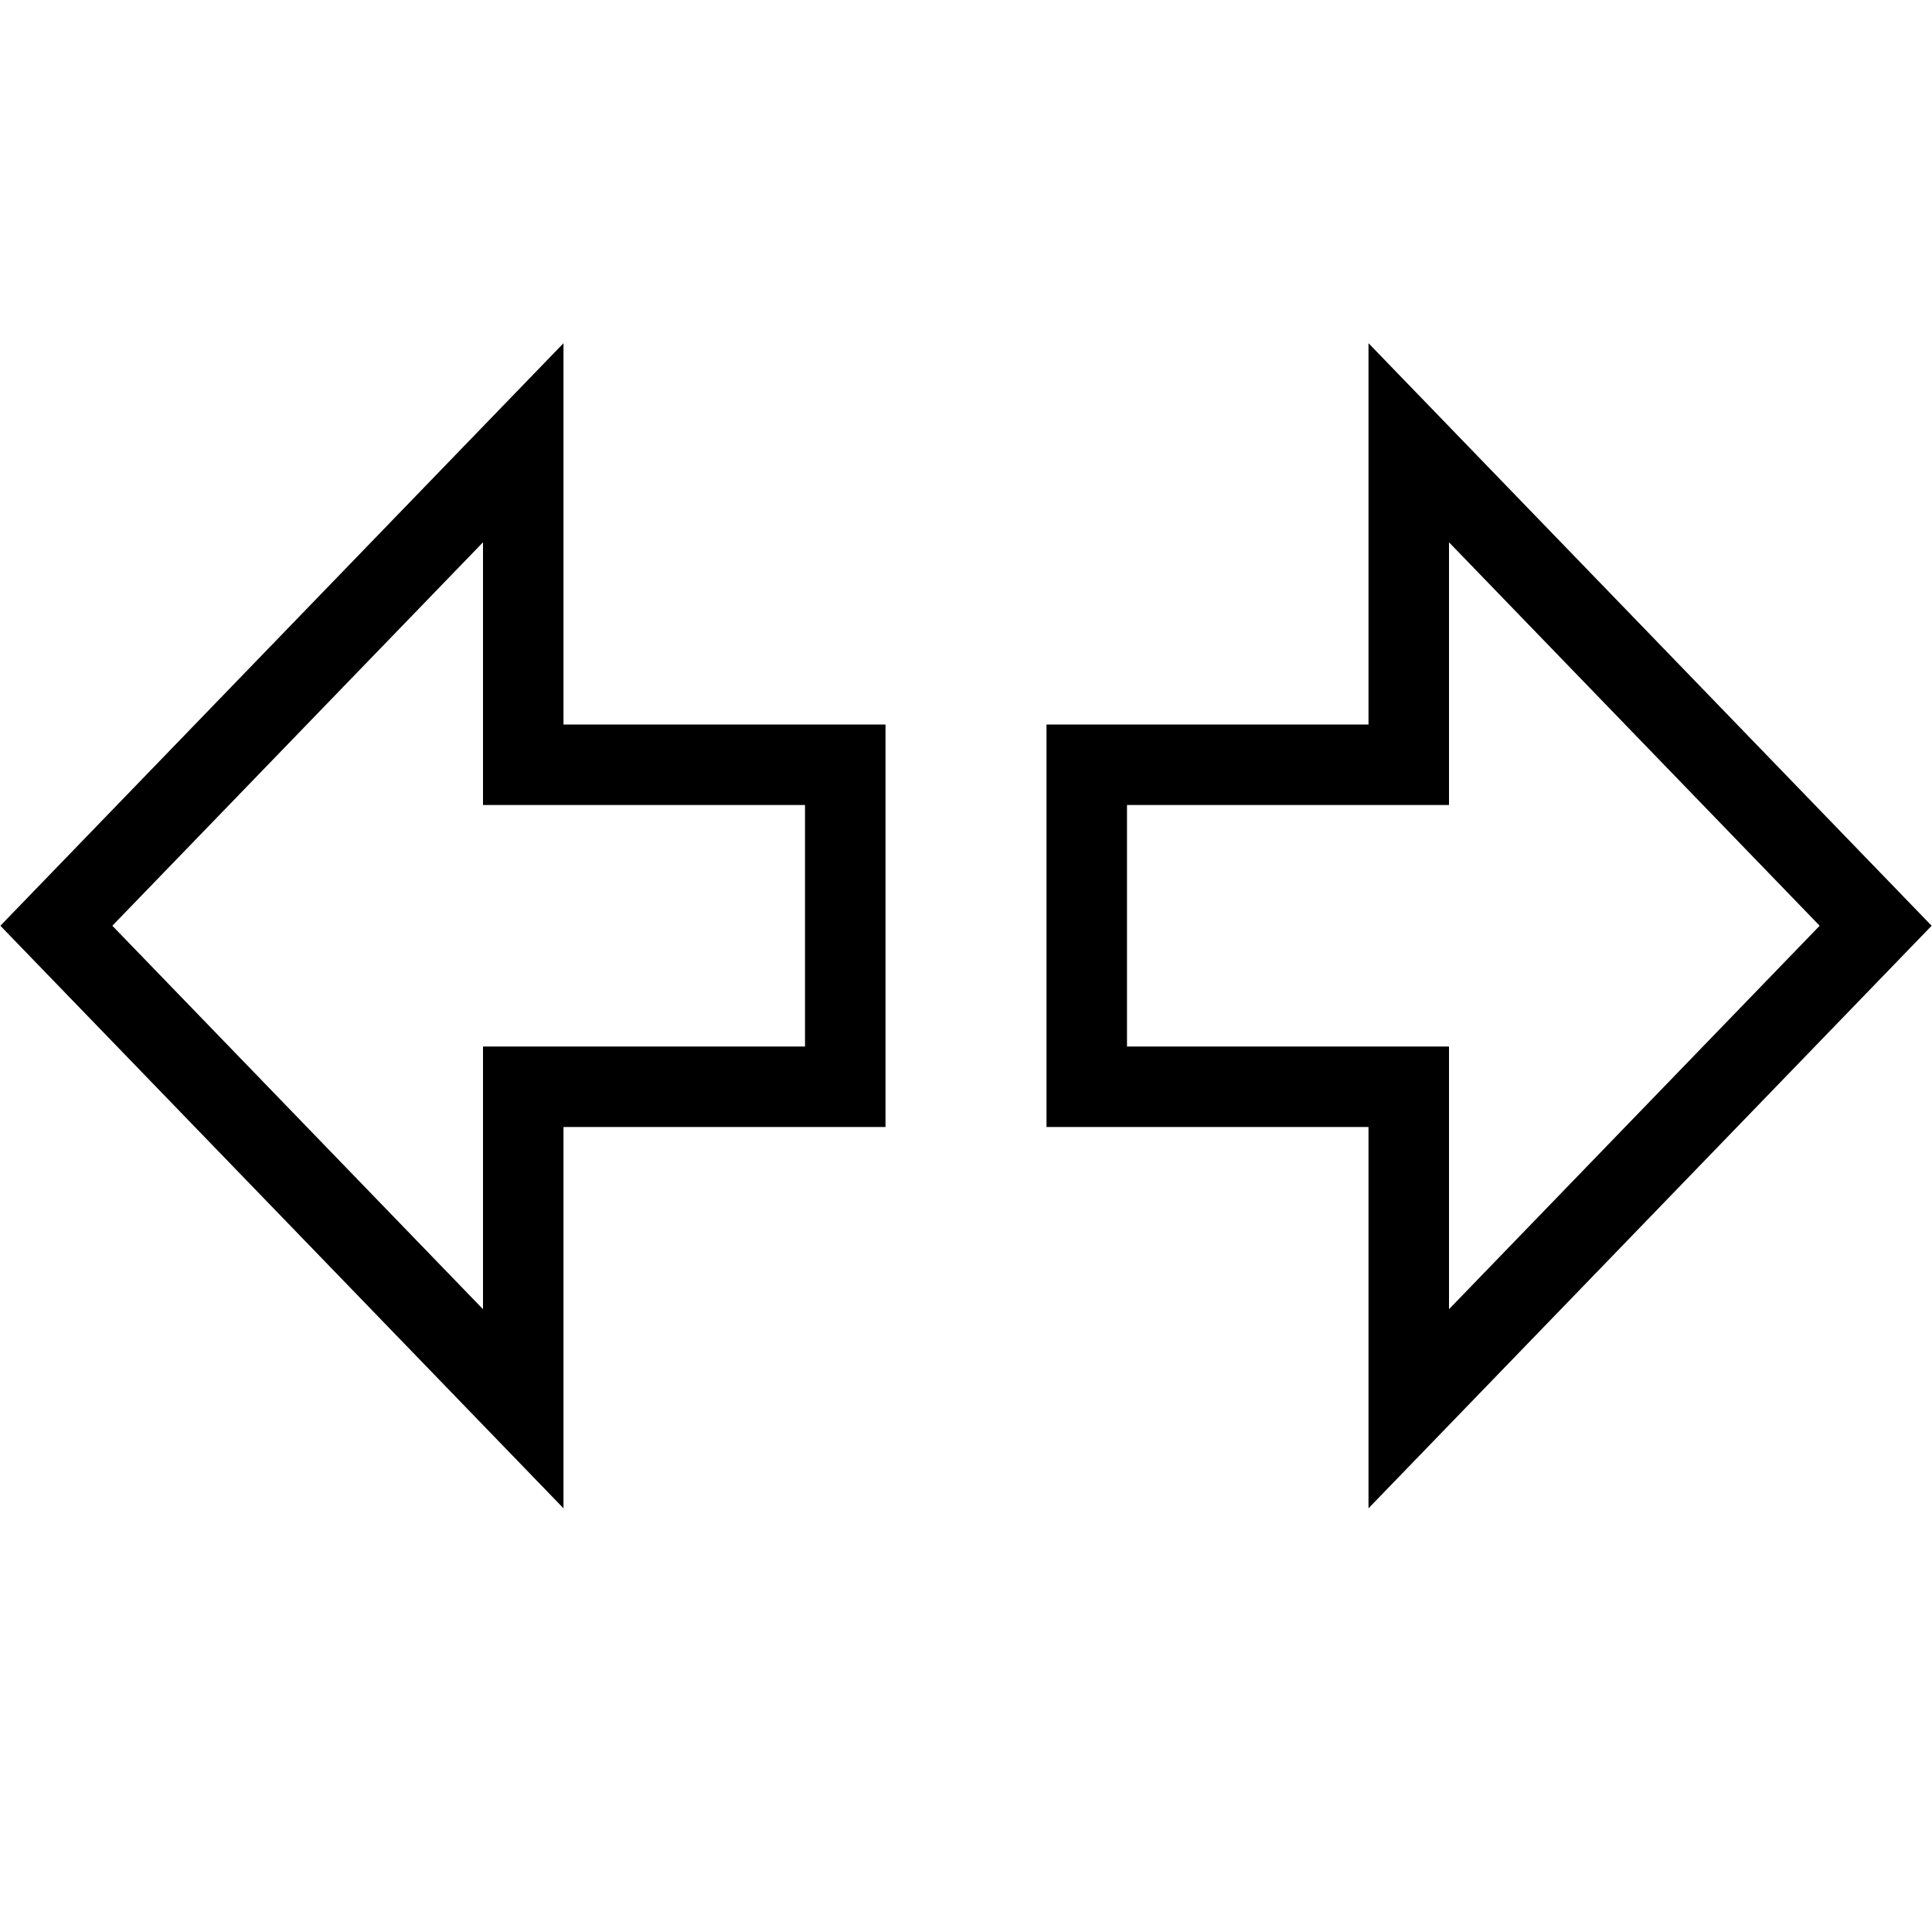 <?xml version="1.0" encoding="UTF-8"?>
<svg width="24px" height="24px" viewBox="0 0 24 24" version="1.1" xmlns="http://www.w3.org/2000/svg" xmlns:xlink="http://www.w3.org/1999/xlink">
    <!-- Generator: sketchtool 48.1 (47250) - http://www.bohemiancoding.com/sketch -->
    <title>indicators-small</title>
    <desc>Created with sketchtool.</desc>
    <defs></defs>
    <g id="icons-published" stroke="none" stroke-width="1" fill="none" fill-rule="evenodd">
        <g id="briefing" transform="translate(-3236, -794)"></g>
        <g id="indicators-small" stroke="#000000">
            <path d="M13.5,13.5 L13.5,9.5 L17.5,9.5 L17.5,5.5 L23.3,11.5 L17.5,17.5 L17.5,13.5 L13.5,13.5 Z M10.5,13.5 L10.5,9.5 L6.5,9.5 L6.5,5.5 L0.7,11.5 L6.5,17.5 L6.5,13.5 L10.5,13.5 Z" id="Shape"></path>
        </g>
    </g>
</svg>